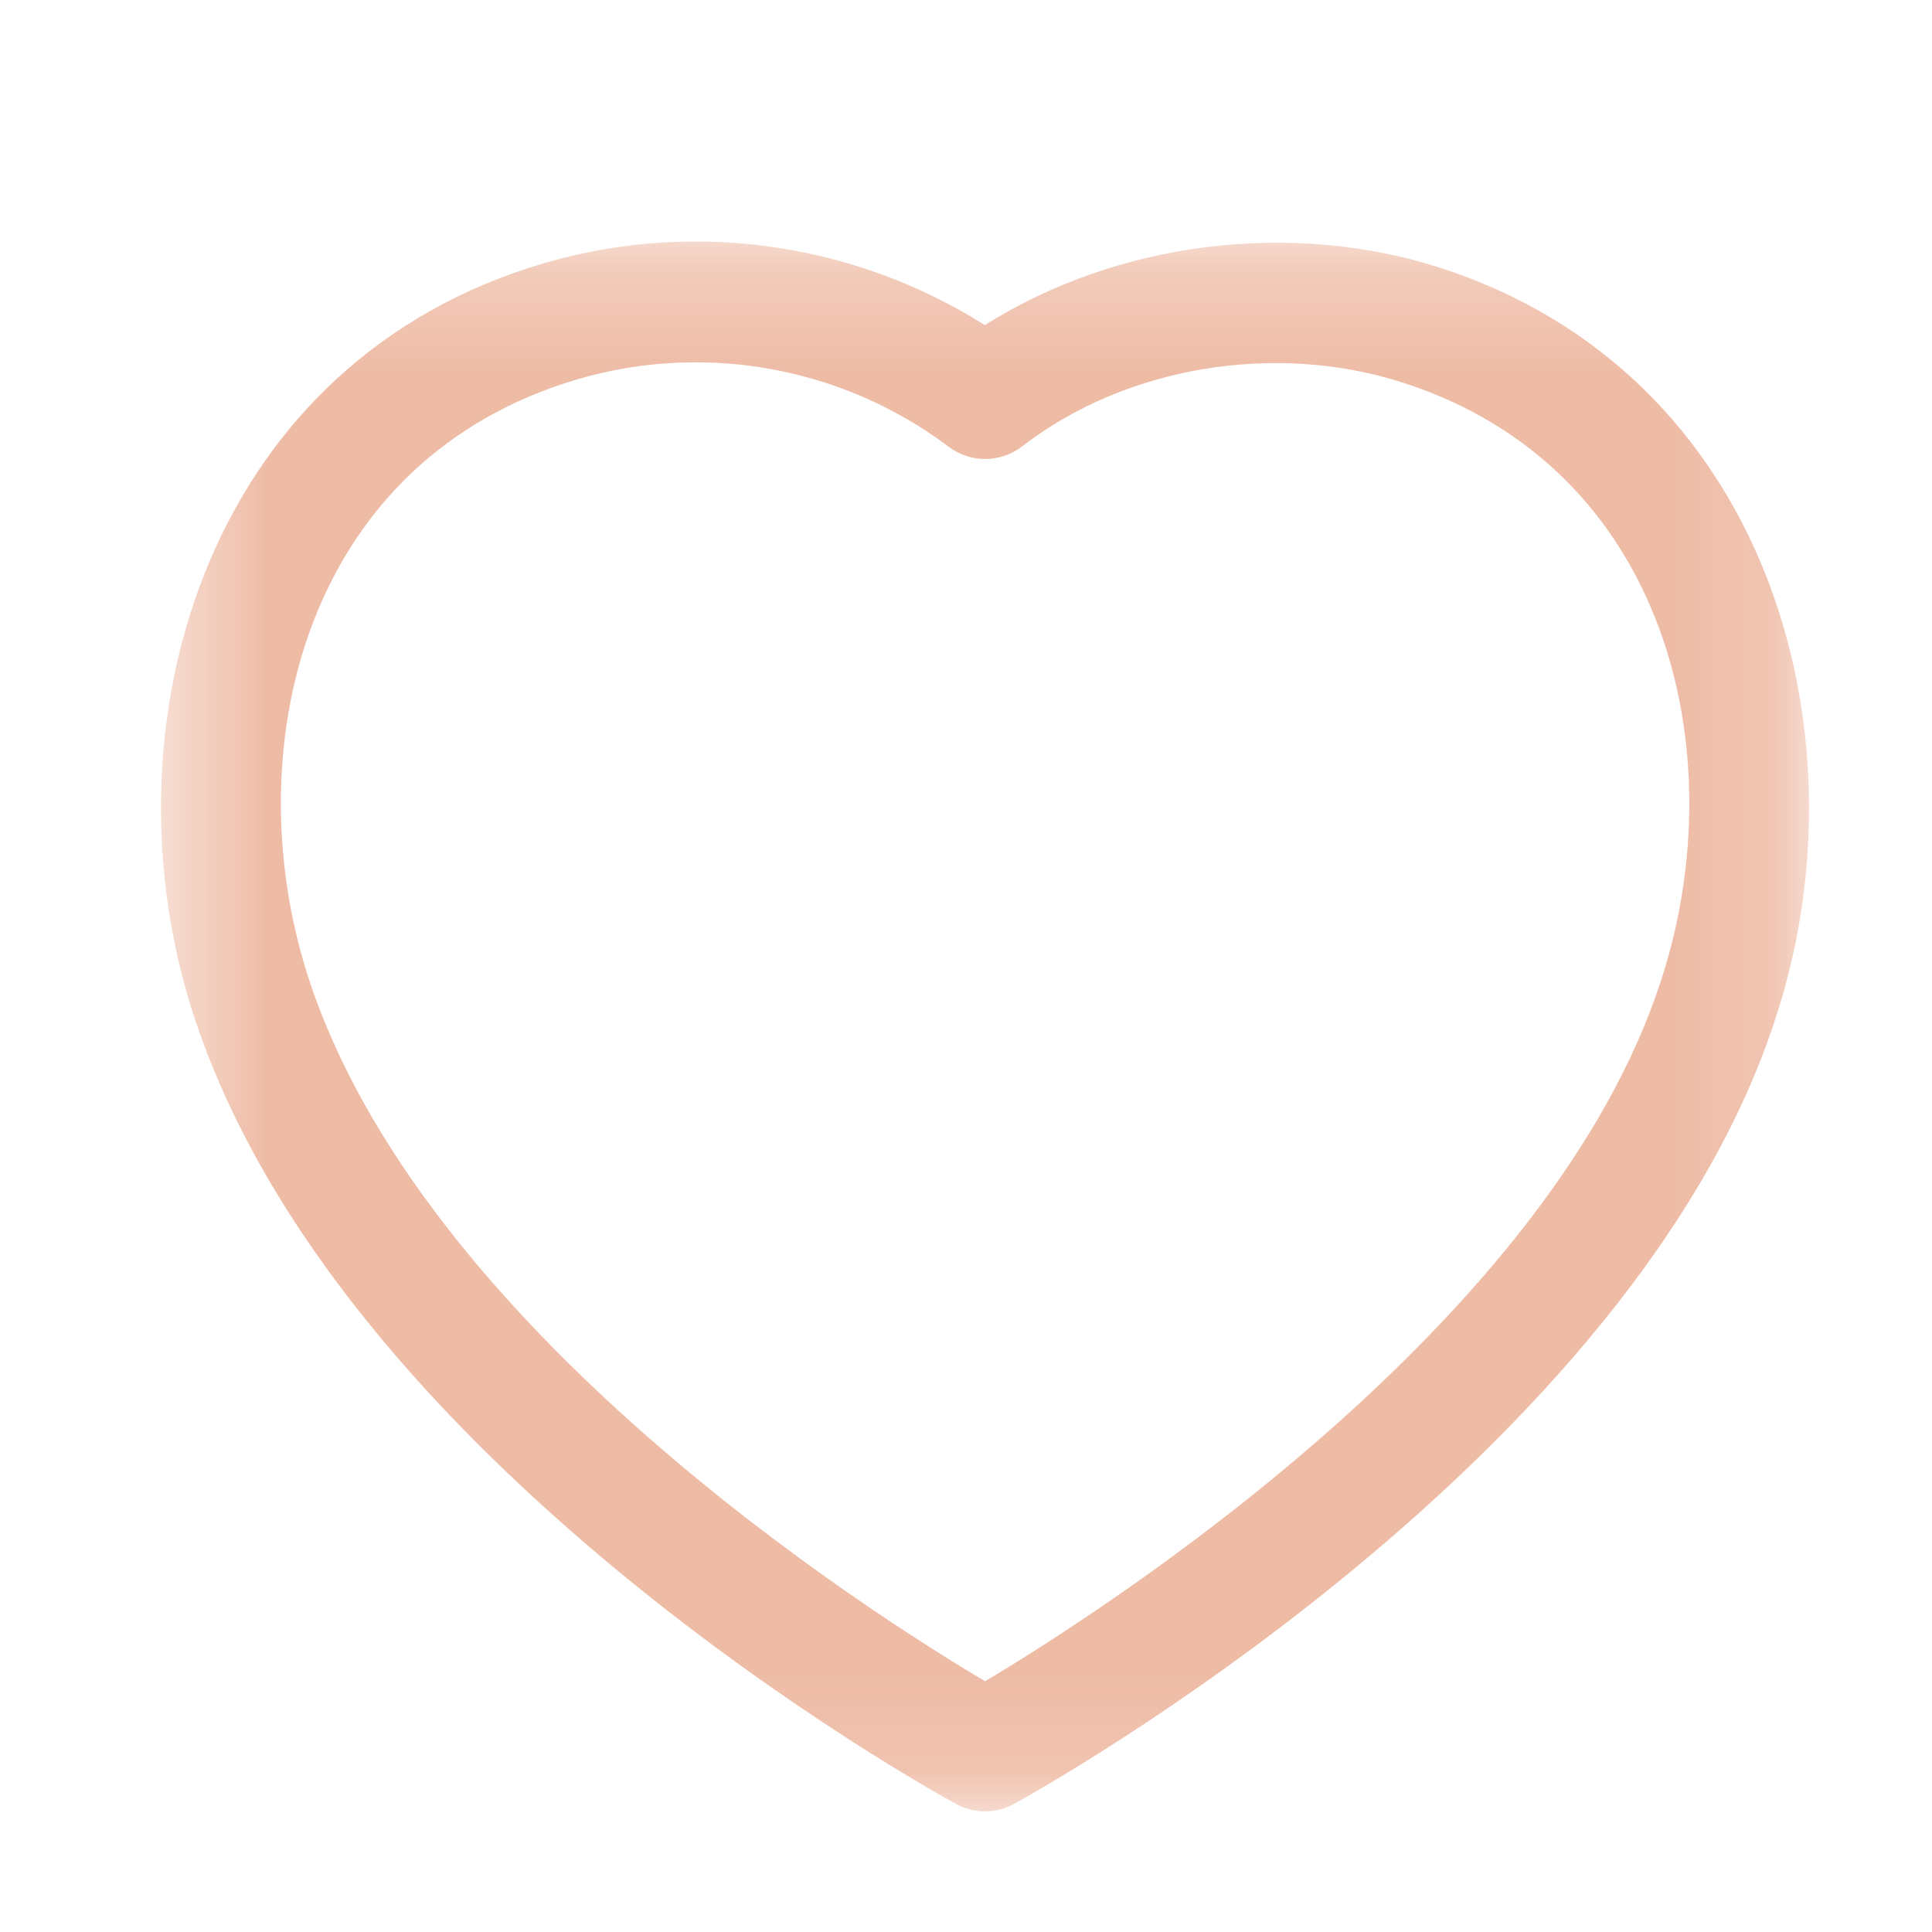<svg width="18" height="18" viewBox="0 0 18 18" fill="none" xmlns="http://www.w3.org/2000/svg">
<mask id="mask0" mask-type="alpha" maskUnits="userSpaceOnUse" x="1" y="2" width="16" height="15">
<path fill-rule="evenodd" clip-rule="evenodd" d="M1.5 2.25H16.854V16.876H1.5V2.25Z" fill="white"/>
</mask>
<g mask="url(#mask0)">
<path fill-rule="evenodd" clip-rule="evenodd" d="M2.868 9.092C3.919 12.364 8.074 15.009 9.178 15.664C10.286 15.002 14.47 12.328 15.488 9.095C16.156 7.006 15.536 4.359 13.071 3.565C11.877 3.181 10.484 3.415 9.523 4.159C9.322 4.313 9.043 4.316 8.84 4.163C7.822 3.397 6.491 3.173 5.278 3.565C2.818 4.358 2.2 7.005 2.868 9.092ZM9.178 16.876C9.085 16.876 8.993 16.853 8.909 16.808C8.674 16.679 3.145 13.631 1.797 9.436C1.796 9.436 1.796 9.435 1.796 9.435C0.95 6.793 1.892 3.474 4.933 2.494C6.361 2.032 7.918 2.235 9.176 3.029C10.396 2.258 12.016 2.045 13.415 2.494C16.459 3.475 17.404 6.794 16.559 9.435C15.255 13.582 9.685 16.676 9.448 16.806C9.364 16.852 9.271 16.876 9.178 16.876Z" fill="#EEBBA5"/>
</g>
</svg>
